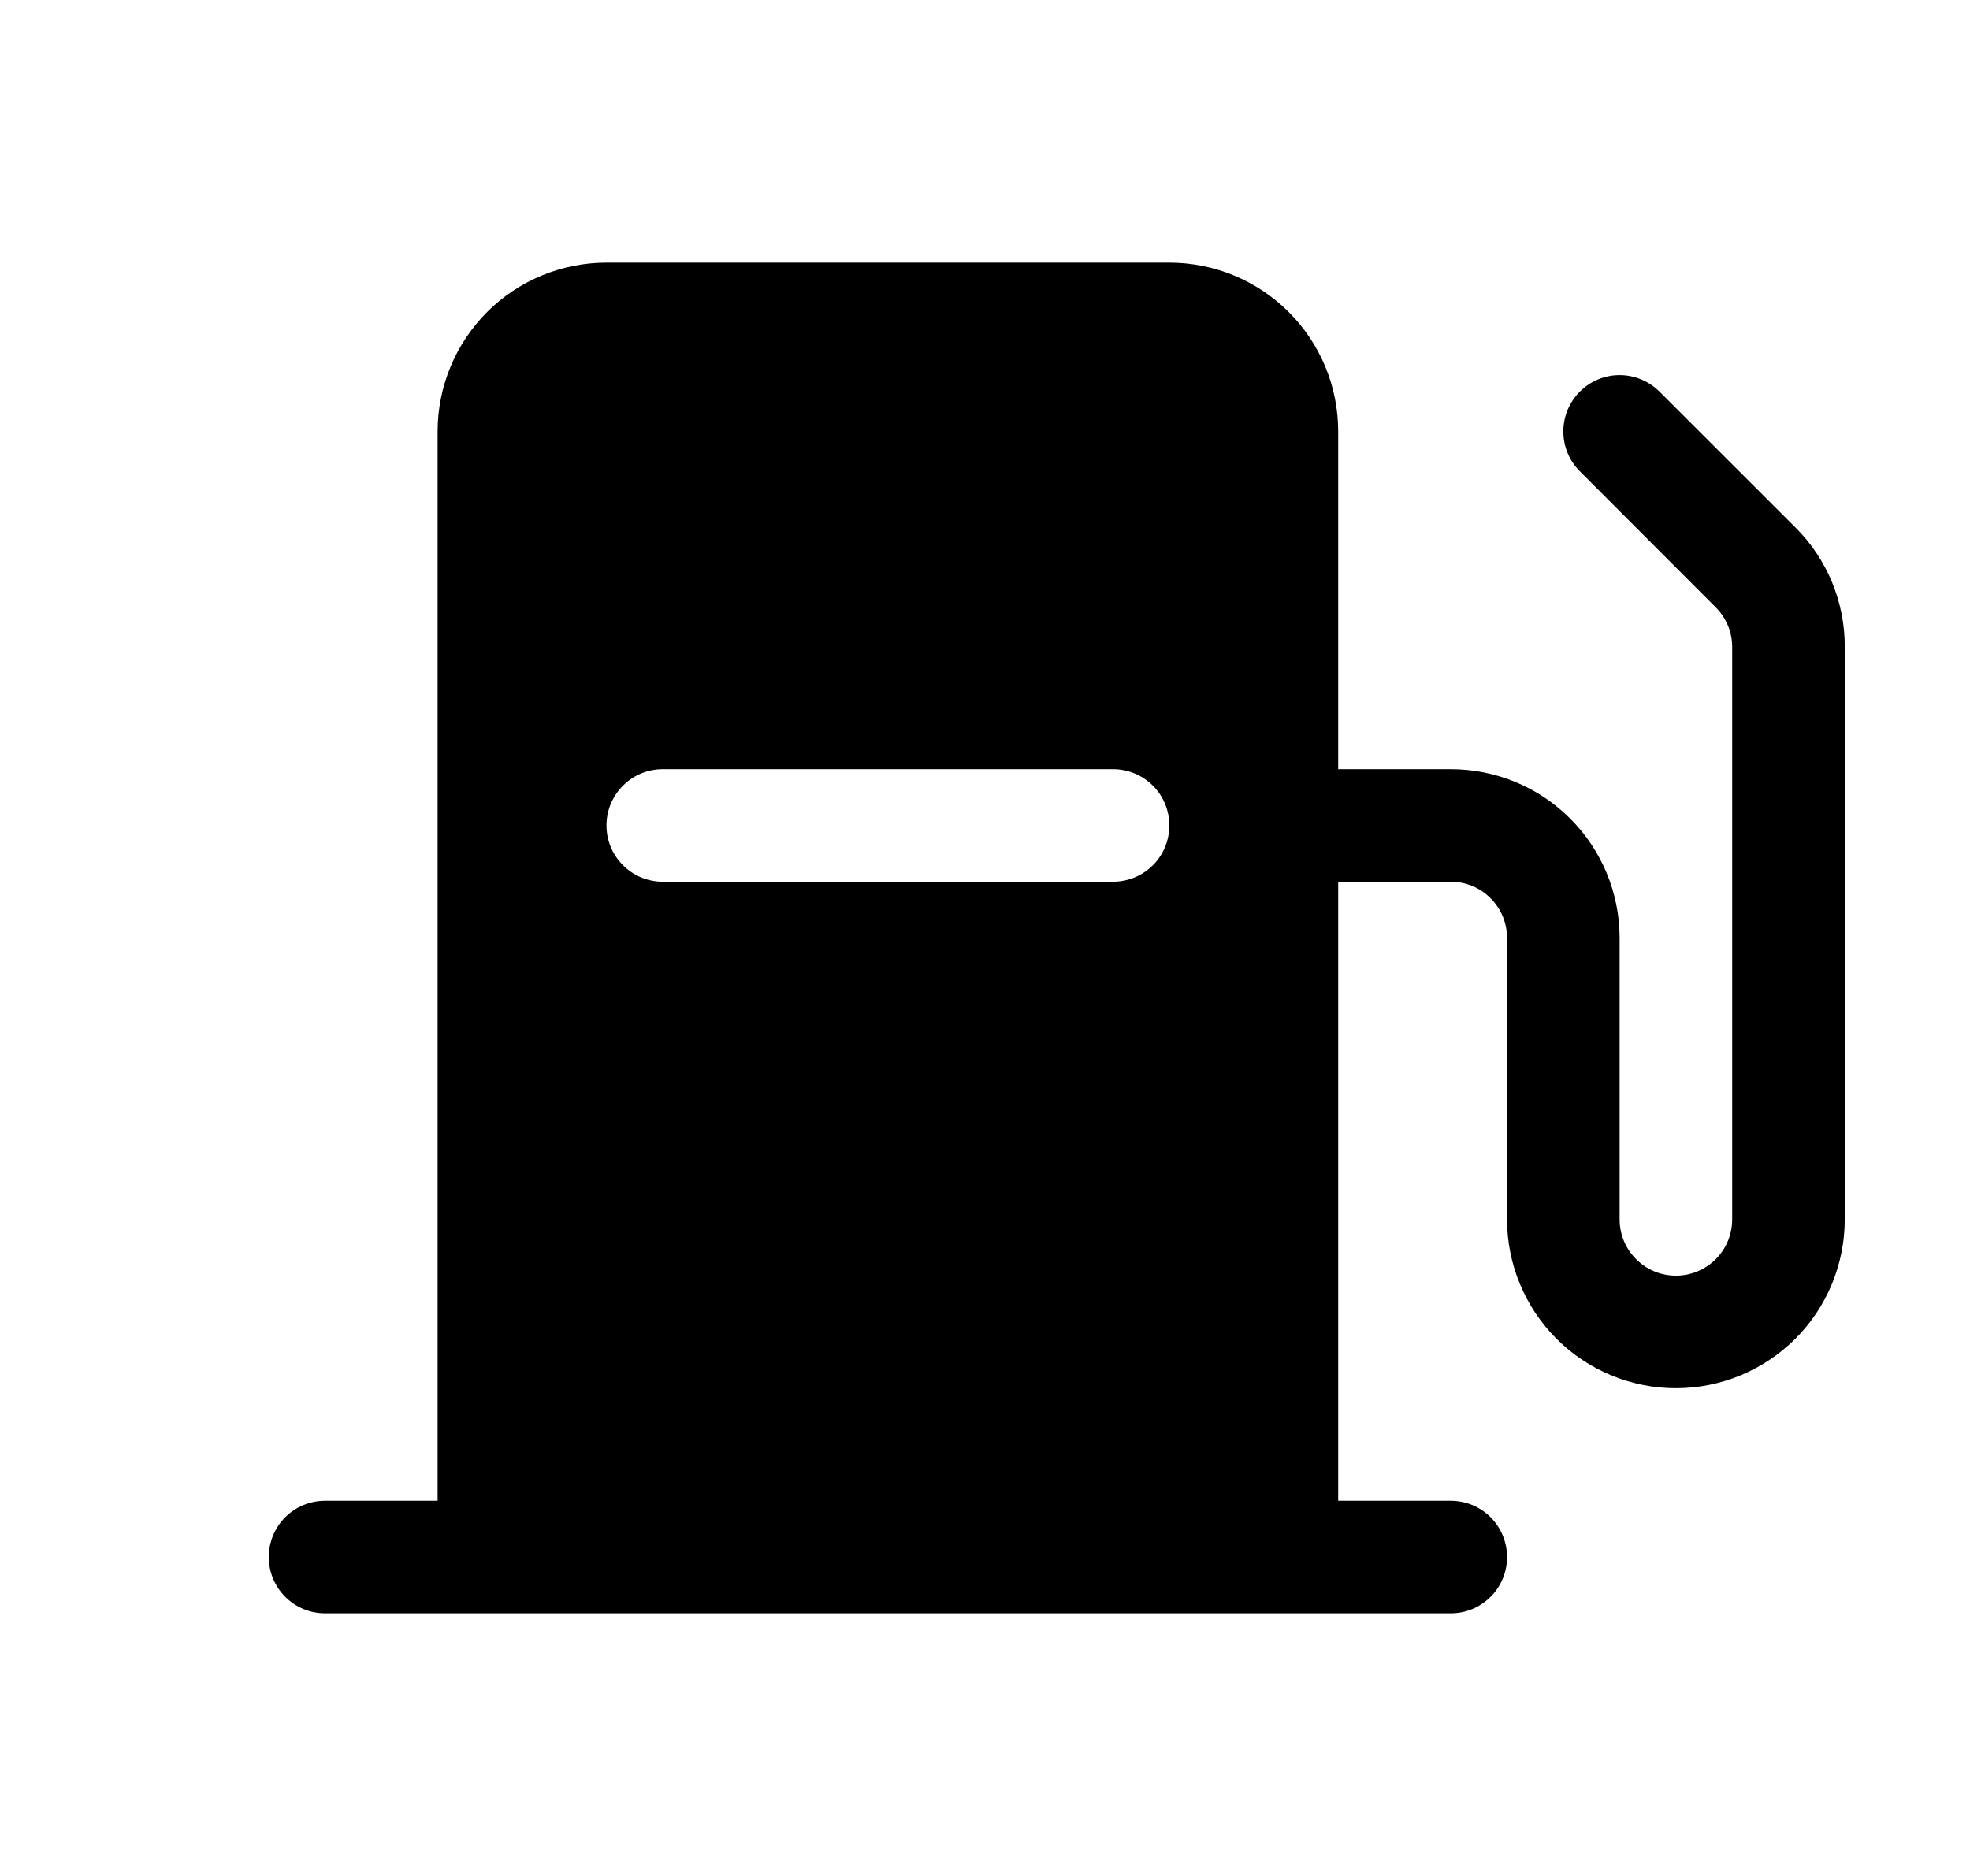 <svg width="21" height="20" viewBox="0 0 21 20" fill="none" xmlns="http://www.w3.org/2000/svg">
<path d="M19.14 5.624L17.69 4.175C17.577 4.063 17.424 3.999 17.265 3.999C17.106 3.999 16.953 4.063 16.841 4.175C16.728 4.288 16.665 4.441 16.665 4.6C16.665 4.759 16.728 4.912 16.841 5.024L18.29 6.475C18.402 6.587 18.465 6.739 18.465 6.897V13C18.465 13.159 18.402 13.312 18.29 13.424C18.177 13.537 18.024 13.6 17.865 13.6C17.706 13.6 17.553 13.537 17.441 13.424C17.328 13.312 17.265 13.159 17.265 13V10C17.265 9.522 17.076 9.065 16.738 8.727C16.401 8.389 15.943 8.2 15.465 8.2H14.265V4.6C14.265 4.122 14.076 3.665 13.738 3.327C13.4 2.989 12.943 2.8 12.465 2.8H6.465C5.988 2.8 5.53 2.989 5.192 3.327C4.855 3.665 4.665 4.122 4.665 4.6V16H3.465C3.306 16 3.153 16.063 3.041 16.175C2.928 16.288 2.865 16.441 2.865 16.6C2.865 16.759 2.928 16.912 3.041 17.024C3.153 17.137 3.306 17.2 3.465 17.2H15.465C15.624 17.2 15.777 17.137 15.889 17.024C16.002 16.912 16.065 16.759 16.065 16.6C16.065 16.441 16.002 16.288 15.889 16.175C15.777 16.063 15.624 16 15.465 16H14.265V9.4H15.465C15.624 9.4 15.777 9.463 15.889 9.576C16.002 9.688 16.065 9.841 16.065 10V13C16.065 13.477 16.255 13.935 16.592 14.273C16.93 14.61 17.388 14.8 17.865 14.8C18.343 14.8 18.8 14.61 19.138 14.273C19.476 13.935 19.665 13.477 19.665 13V6.897C19.666 6.661 19.62 6.427 19.53 6.208C19.44 5.99 19.308 5.791 19.14 5.624ZM11.865 9.4H7.065C6.906 9.4 6.753 9.337 6.641 9.224C6.528 9.112 6.465 8.959 6.465 8.8C6.465 8.641 6.528 8.488 6.641 8.376C6.753 8.263 6.906 8.2 7.065 8.2H11.865C12.024 8.2 12.177 8.263 12.29 8.376C12.402 8.488 12.465 8.641 12.465 8.8C12.465 8.959 12.402 9.112 12.29 9.224C12.177 9.337 12.024 9.4 11.865 9.4Z" fill="black"/>
</svg>
